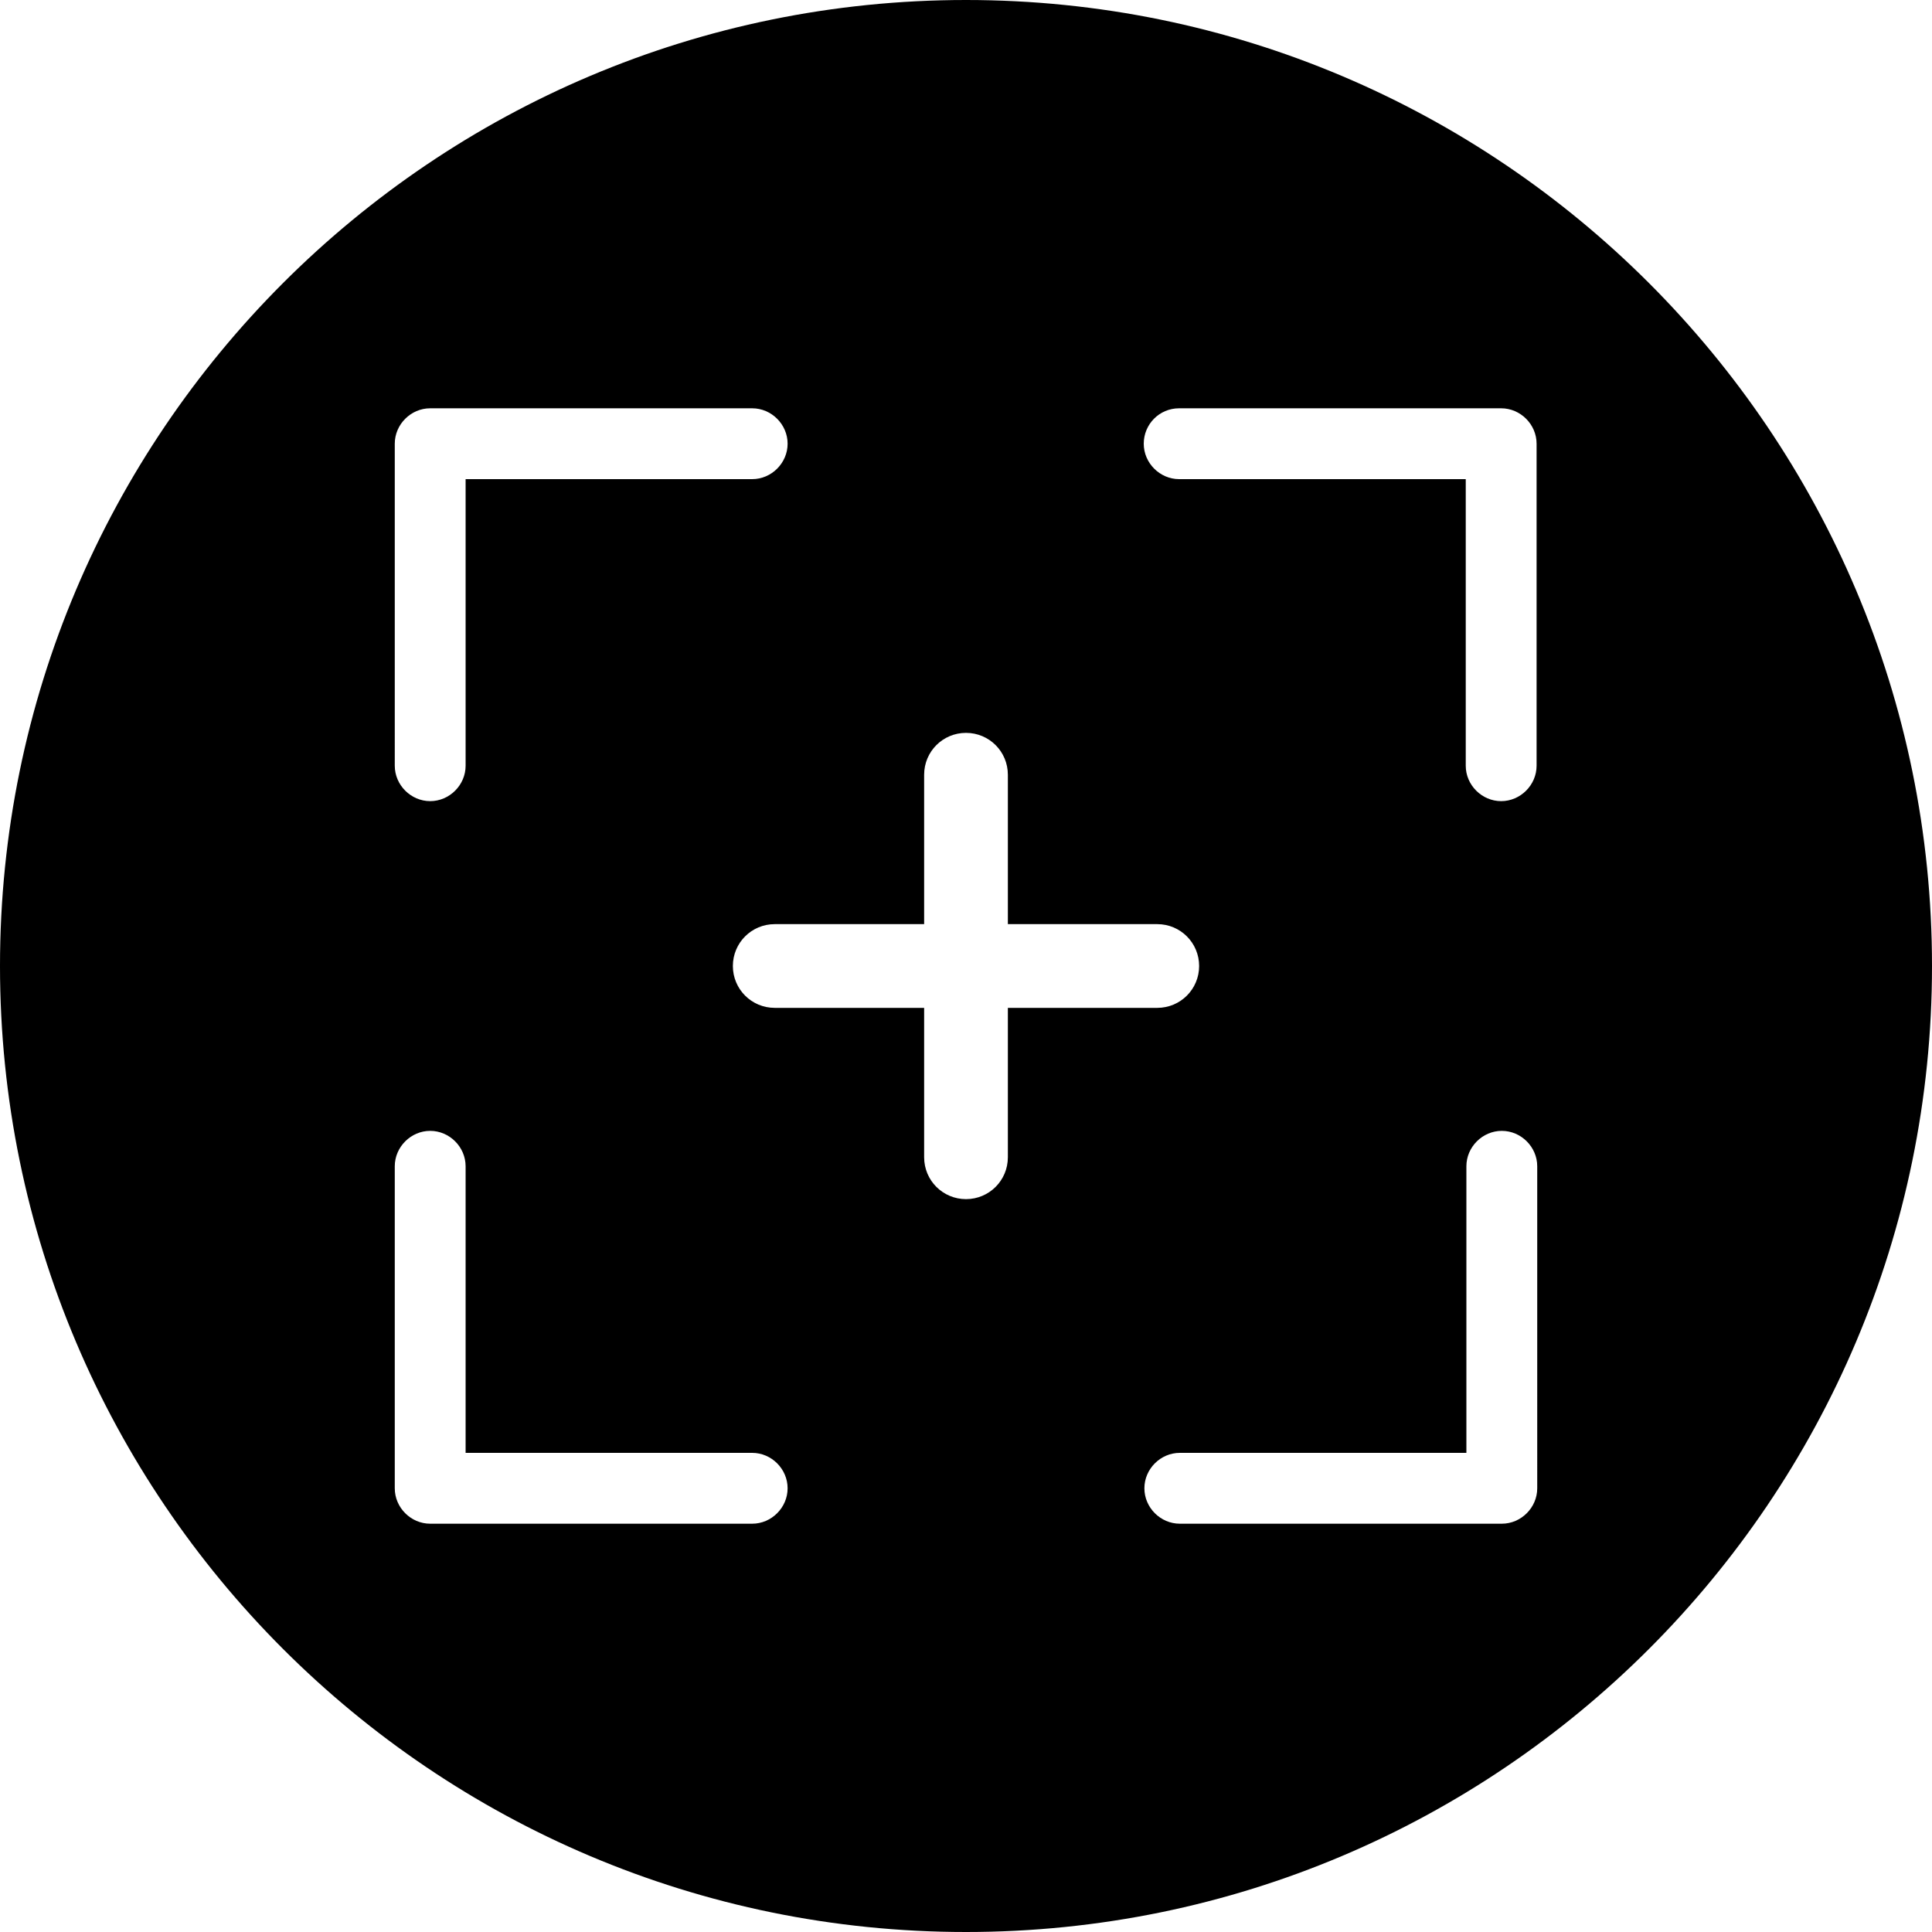 <?xml version="1.0" encoding="utf-8"?>
<!-- Generator: Adobe Illustrator 21.1.0, SVG Export Plug-In . SVG Version: 6.00 Build 0)  -->
<svg version="1.1" xmlns="http://www.w3.org/2000/svg" xmlns:xlink="http://www.w3.org/1999/xlink" x="0px" y="0px"
	 viewBox="0 0 300 300" style="enable-background:new 0 0 300 300;" xml:space="preserve">
<style type="text/css">
	.st0{display:none;}
	.st1{display:inline;}
</style>
<g id="圖層_2" class="st0">
	<g class="st1">
		<path d="M150,0C67.2,0,0,67.2,0,150s67.2,150,150,150s150-67.2,150-150S232.8,0,150,0z M246.3,223.6c-0.4,0.1-0.9,0.2-1.3,0.2
			c-1.8,0-3.5-0.9-4.4-2.5c-25.5-44.9-73.5-47.3-104.9-47.4v32.5c0,2-1.1,3.7-2.9,4.5c-1.8,0.9-3.8,0.6-5.3-0.7l-75.7-62.7
			c-1.1-0.9-1.8-2.3-1.8-3.8c0-1.5,0.7-2.9,1.8-3.8l75.7-62.5c1.5-1.2,3.6-1.5,5.3-0.7c1.8,0.8,2.9,2.6,2.9,4.5v32.6
			c48.1,1.8,75.4,22.8,89.9,40.4c18,21.9,24.4,47.6,24.4,64.5C250,221,248.5,223,246.3,223.6z"/>
	</g>
</g>
<g id="圖層_3" class="st0">
	<g class="st1">
		<path d="M150,121.7c-10.9,0-20.3,3.9-28,11.6c-7.8,7.8-11.6,17.1-11.6,28c0,10.9,3.9,20.3,11.6,28c7.8,7.8,17.1,11.6,28,11.6
			s20.3-3.9,28-11.6c7.8-7.8,11.6-17.1,11.6-28c0-10.9-3.9-20.3-11.6-28C170.3,125.5,160.9,121.7,150,121.7z M168,179.4
			c-5,5-11,7.5-18,7.5c-7,0-13-2.5-18-7.5c-5-5-7.5-11-7.5-18c0-7,2.5-13,7.5-18c5-5,11-7.5,18-7.5c7,0,13,2.5,18,7.5
			c5,5,7.5,11,7.5,18C175.5,168.4,173,174.4,168,179.4z"/>
		<path d="M150,0C67.2,0,0,67.2,0,150s67.2,150,150,150s150-67.2,150-150S232.8,0,150,0z M235,201c0,6.3-2.2,11.6-6.6,16
			c-4.4,4.4-9.8,6.6-16,6.6H87.7c-6.3,0-11.6-2.2-16-6.6c-4.4-4.4-6.6-9.8-6.6-16v-79.3c0-6.3,2.2-11.6,6.6-16
			c4.4-4.4,9.8-6.6,16-6.6h19.8l4.5-12c1.1-2.9,3.2-5.4,6.2-7.5c3-2.1,6-3.1,9.2-3.1h45.3c3.1,0,6.2,1,9.2,3.1c3,2.1,5,4.6,6.2,7.5
			l4.5,12h19.8c6.3,0,11.6,2.2,16,6.6c4.4,4.4,6.6,9.8,6.6,16V201z"/>
	</g>
</g>
<g id="圖層_4" class="st0">
	<g class="st1">
		<path d="M120.7,218.1c3,0,5.3-2.4,5.3-5.3v-64.7c0-3-2.4-5.3-5.3-5.3s-5.3,2.4-5.3,5.3v64.7C115.4,215.8,117.8,218.1,120.7,218.1z
			"/>
		<path d="M179.3,218.1c3,0,5.3-2.4,5.3-5.3v-64.7c0-3-2.4-5.3-5.3-5.3s-5.3,2.4-5.3,5.3v64.7C174,215.8,176.3,218.1,179.3,218.1z"
			/>
		<path d="M150,218.1c3,0,5.3-2.4,5.3-5.3v-64.7c0-3-2.4-5.3-5.3-5.3c-3,0-5.3,2.4-5.3,5.3v64.7C144.7,215.8,147,218.1,150,218.1z"
			/>
		<path d="M150,0C67.2,0,0,67.2,0,150s67.2,150,150,150s150-67.2,150-150S232.8,0,150,0z M210.4,215.4L210.4,215.4
			c-1,7.9-3.2,13.5-7,17.7c-4.6,5.1-11.4,7.7-20.3,7.7h-67.6c-8.6,0-15.1-2.5-19.6-7.5c-3.5-4-5.6-9.4-6.6-17c0,0,0,0,0-0.1
			l-10.9-93.5l143.1,0L210.4,215.4z M230,106.7c0,3-2.4,5.3-5.3,5.3H75.3c-3,0-5.3-2.4-5.3-5.3v-2.2c0-12.5,10.8-22.6,24.2-22.6H107
			c1.5-14.2,8.1-22.5,18.1-22.6h47.8c7.2,0,12.8,4.2,15.8,11.9c1.2,3,2,6.6,2.4,10.7h14.7c13.4,0,24.2,10.1,24.2,22.6V106.7z"/>
		<path d="M172.9,69.8h-47.8c-4.8,0-6.7,6.5-7.4,11.9h62.6C179.7,76,177.7,69.8,172.9,69.8z"/>
	</g>
</g>
<g id="圖層_5">
	<path d="M150,0C67.2,0,0,67.2,0,150s67.2,150,150,150s150-67.2,150-150S232.8,0,150,0z M183.1,63.4h50c3,0,5.5,2.5,5.5,5.5v50
		c0,3-2.5,5.5-5.5,5.5s-5.5-2.5-5.5-5.5V74.4h-44.5c-3,0-5.5-2.5-5.5-5.5S180,63.4,183.1,63.4z M61.3,68.9c0-3,2.5-5.5,5.5-5.5h50
		c3,0,5.5,2.5,5.5,5.5s-2.5,5.5-5.5,5.5H72.3v44.5c0,3-2.5,5.5-5.5,5.5s-5.5-2.5-5.5-5.5V68.9z M116.8,236.6h-50
		c-3,0-5.5-2.5-5.5-5.5v-50c0-3,2.5-5.5,5.5-5.5s5.5,2.5,5.5,5.5v44.5h44.5c3,0,5.5,2.5,5.5,5.5S119.8,236.6,116.8,236.6z
		 M150,186.2c-3.6,0-6.5-2.9-6.5-6.5v-23.2h-23.2c-3.6,0-6.5-2.9-6.5-6.5s2.9-6.5,6.5-6.5h23.2v-23.2c0-3.6,2.9-6.5,6.5-6.5
		s6.5,2.9,6.5,6.5v23.2h23.2c3.6,0,6.5,2.9,6.5,6.5s-2.9,6.5-6.5,6.5h-23.2v23.2C156.5,183.3,153.6,186.2,150,186.2z M238.7,231.1
		c0,3-2.5,5.5-5.5,5.5h-50c-3,0-5.5-2.5-5.5-5.5s2.5-5.5,5.5-5.5h44.5v-44.5c0-3,2.5-5.5,5.5-5.5s5.5,2.5,5.5,5.5V231.1z"/>
</g>
</svg>
